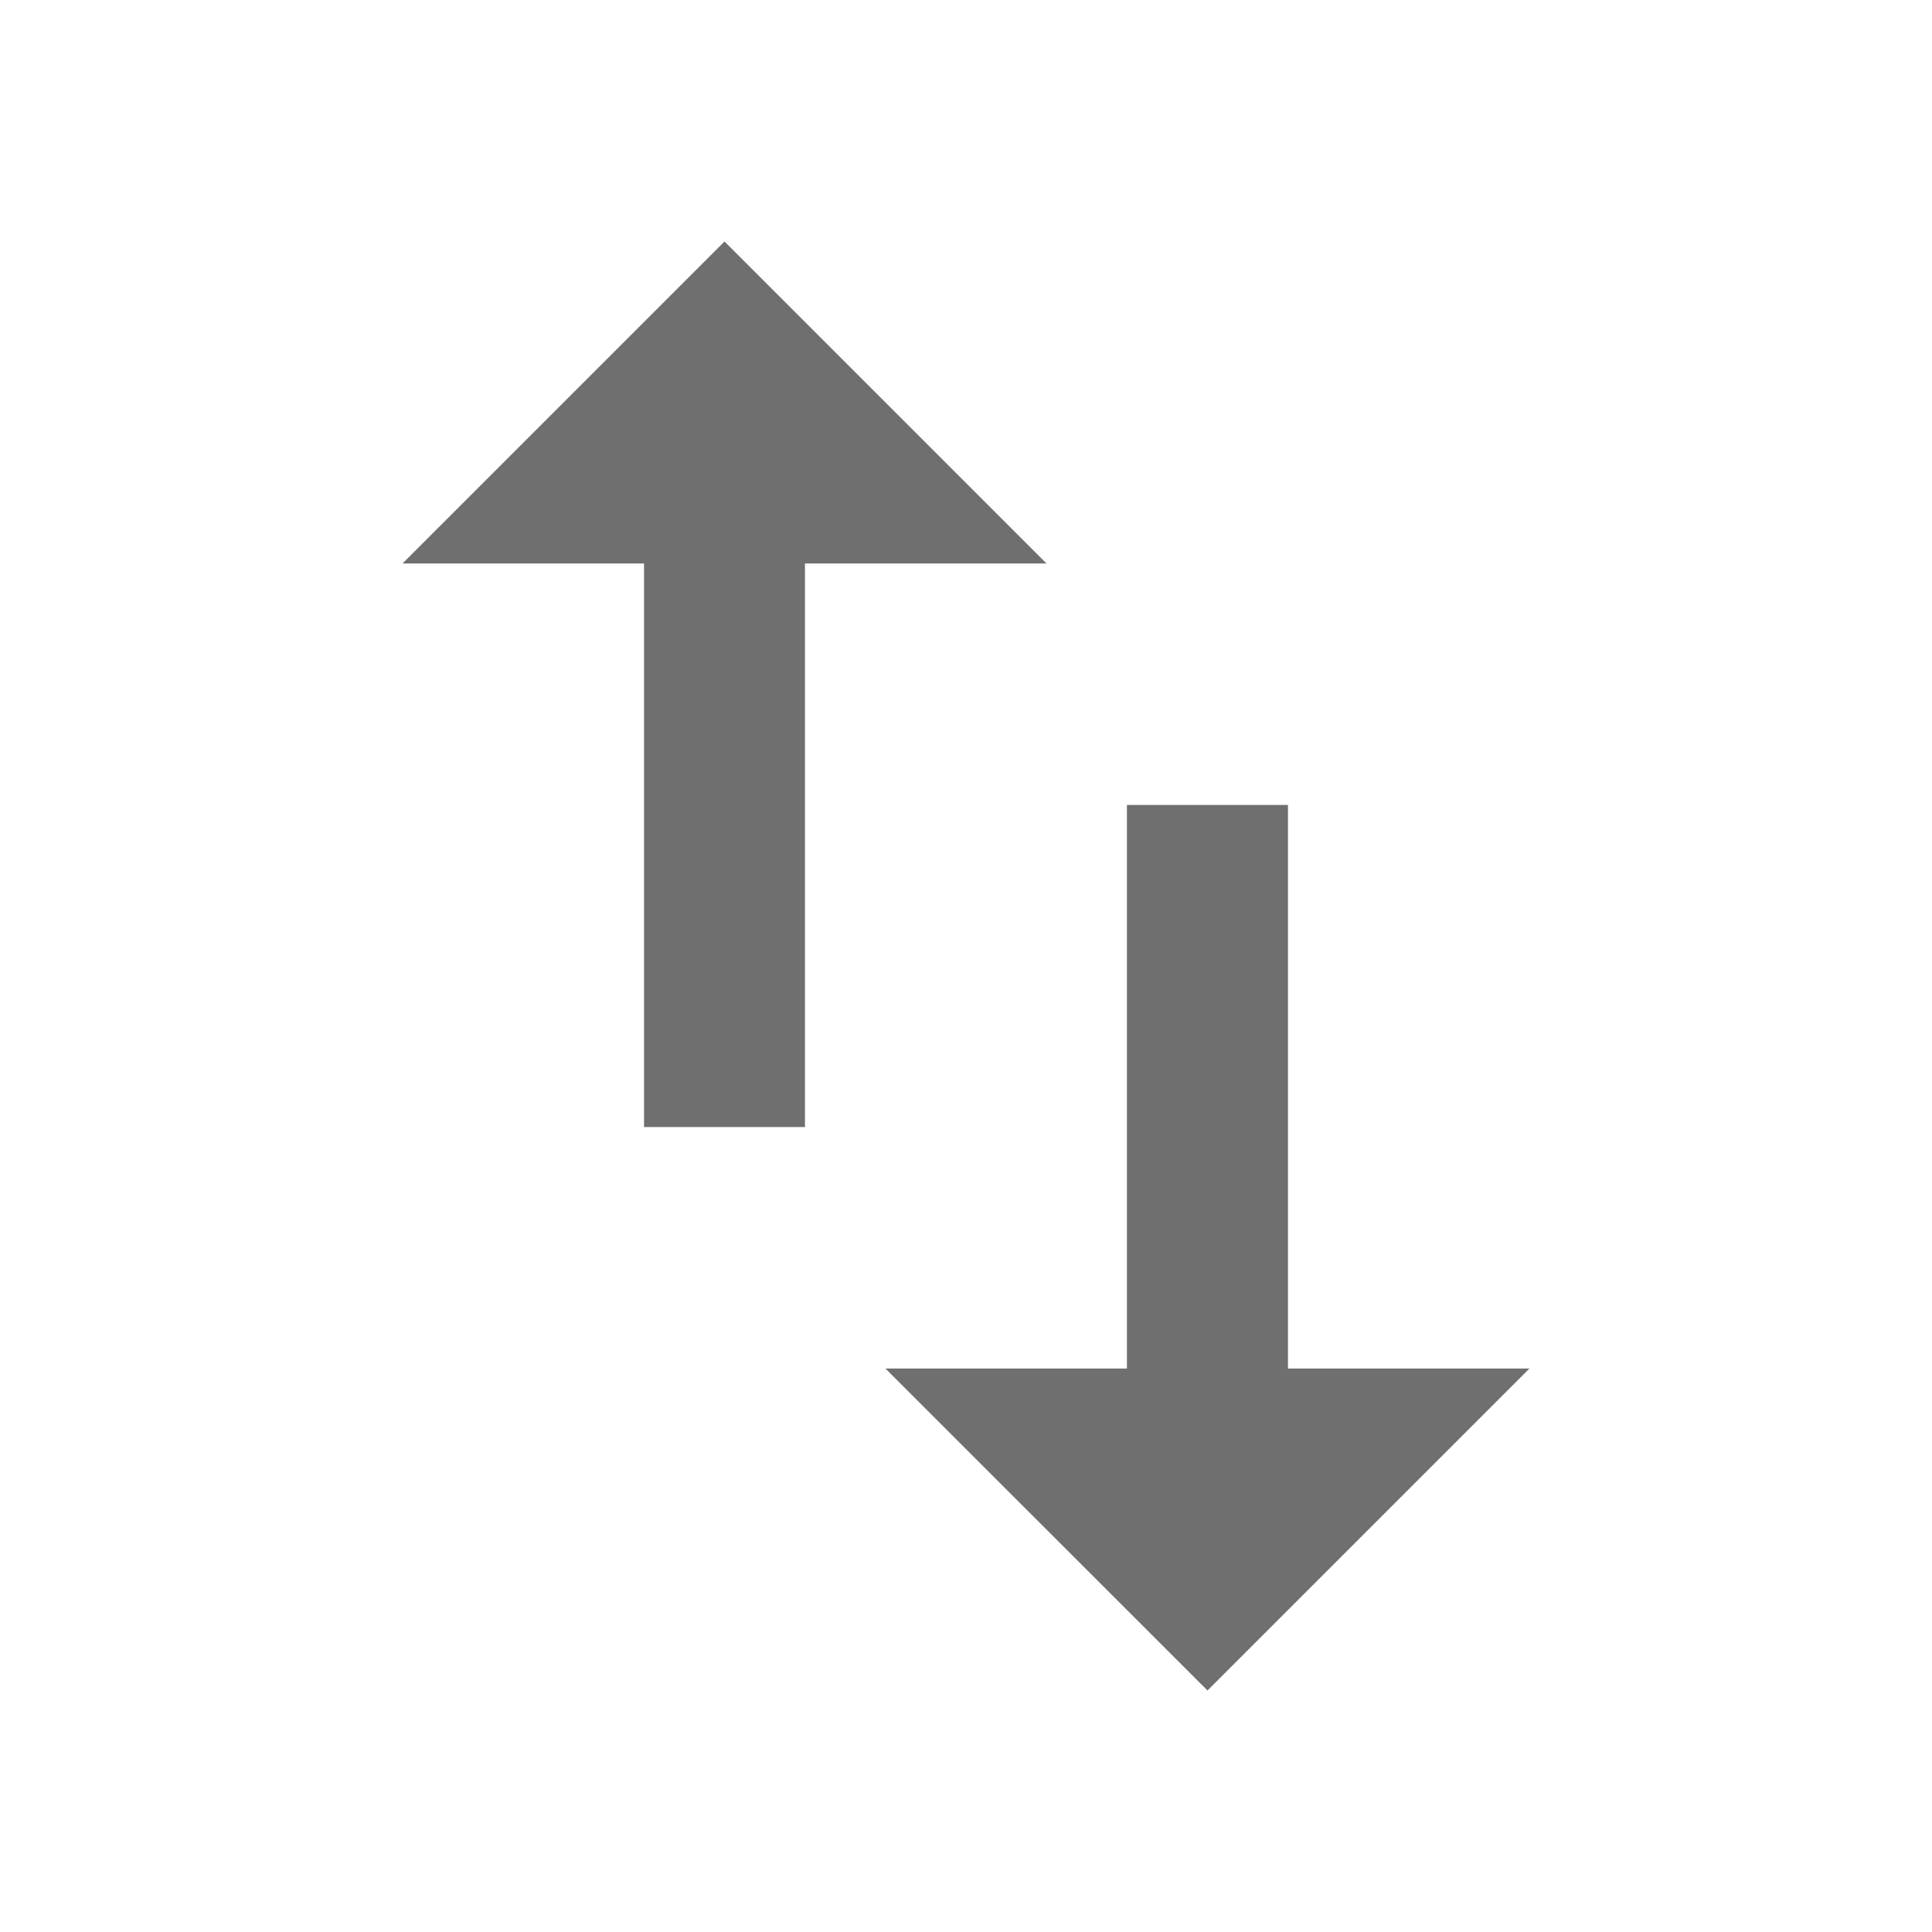 <svg width="20" height="20" viewBox="0 0 20 20" fill="none" xmlns="http://www.w3.org/2000/svg">
<path d="M7.5 2.5L4.167 5.833H6.667V11.667H8.333V5.833H10.833L7.5 2.5ZM13.333 14.167V8.333H11.666V14.167H9.166L12.5 17.5L15.833 14.167H13.333Z" fill="#6F6F6F"/>
</svg>

